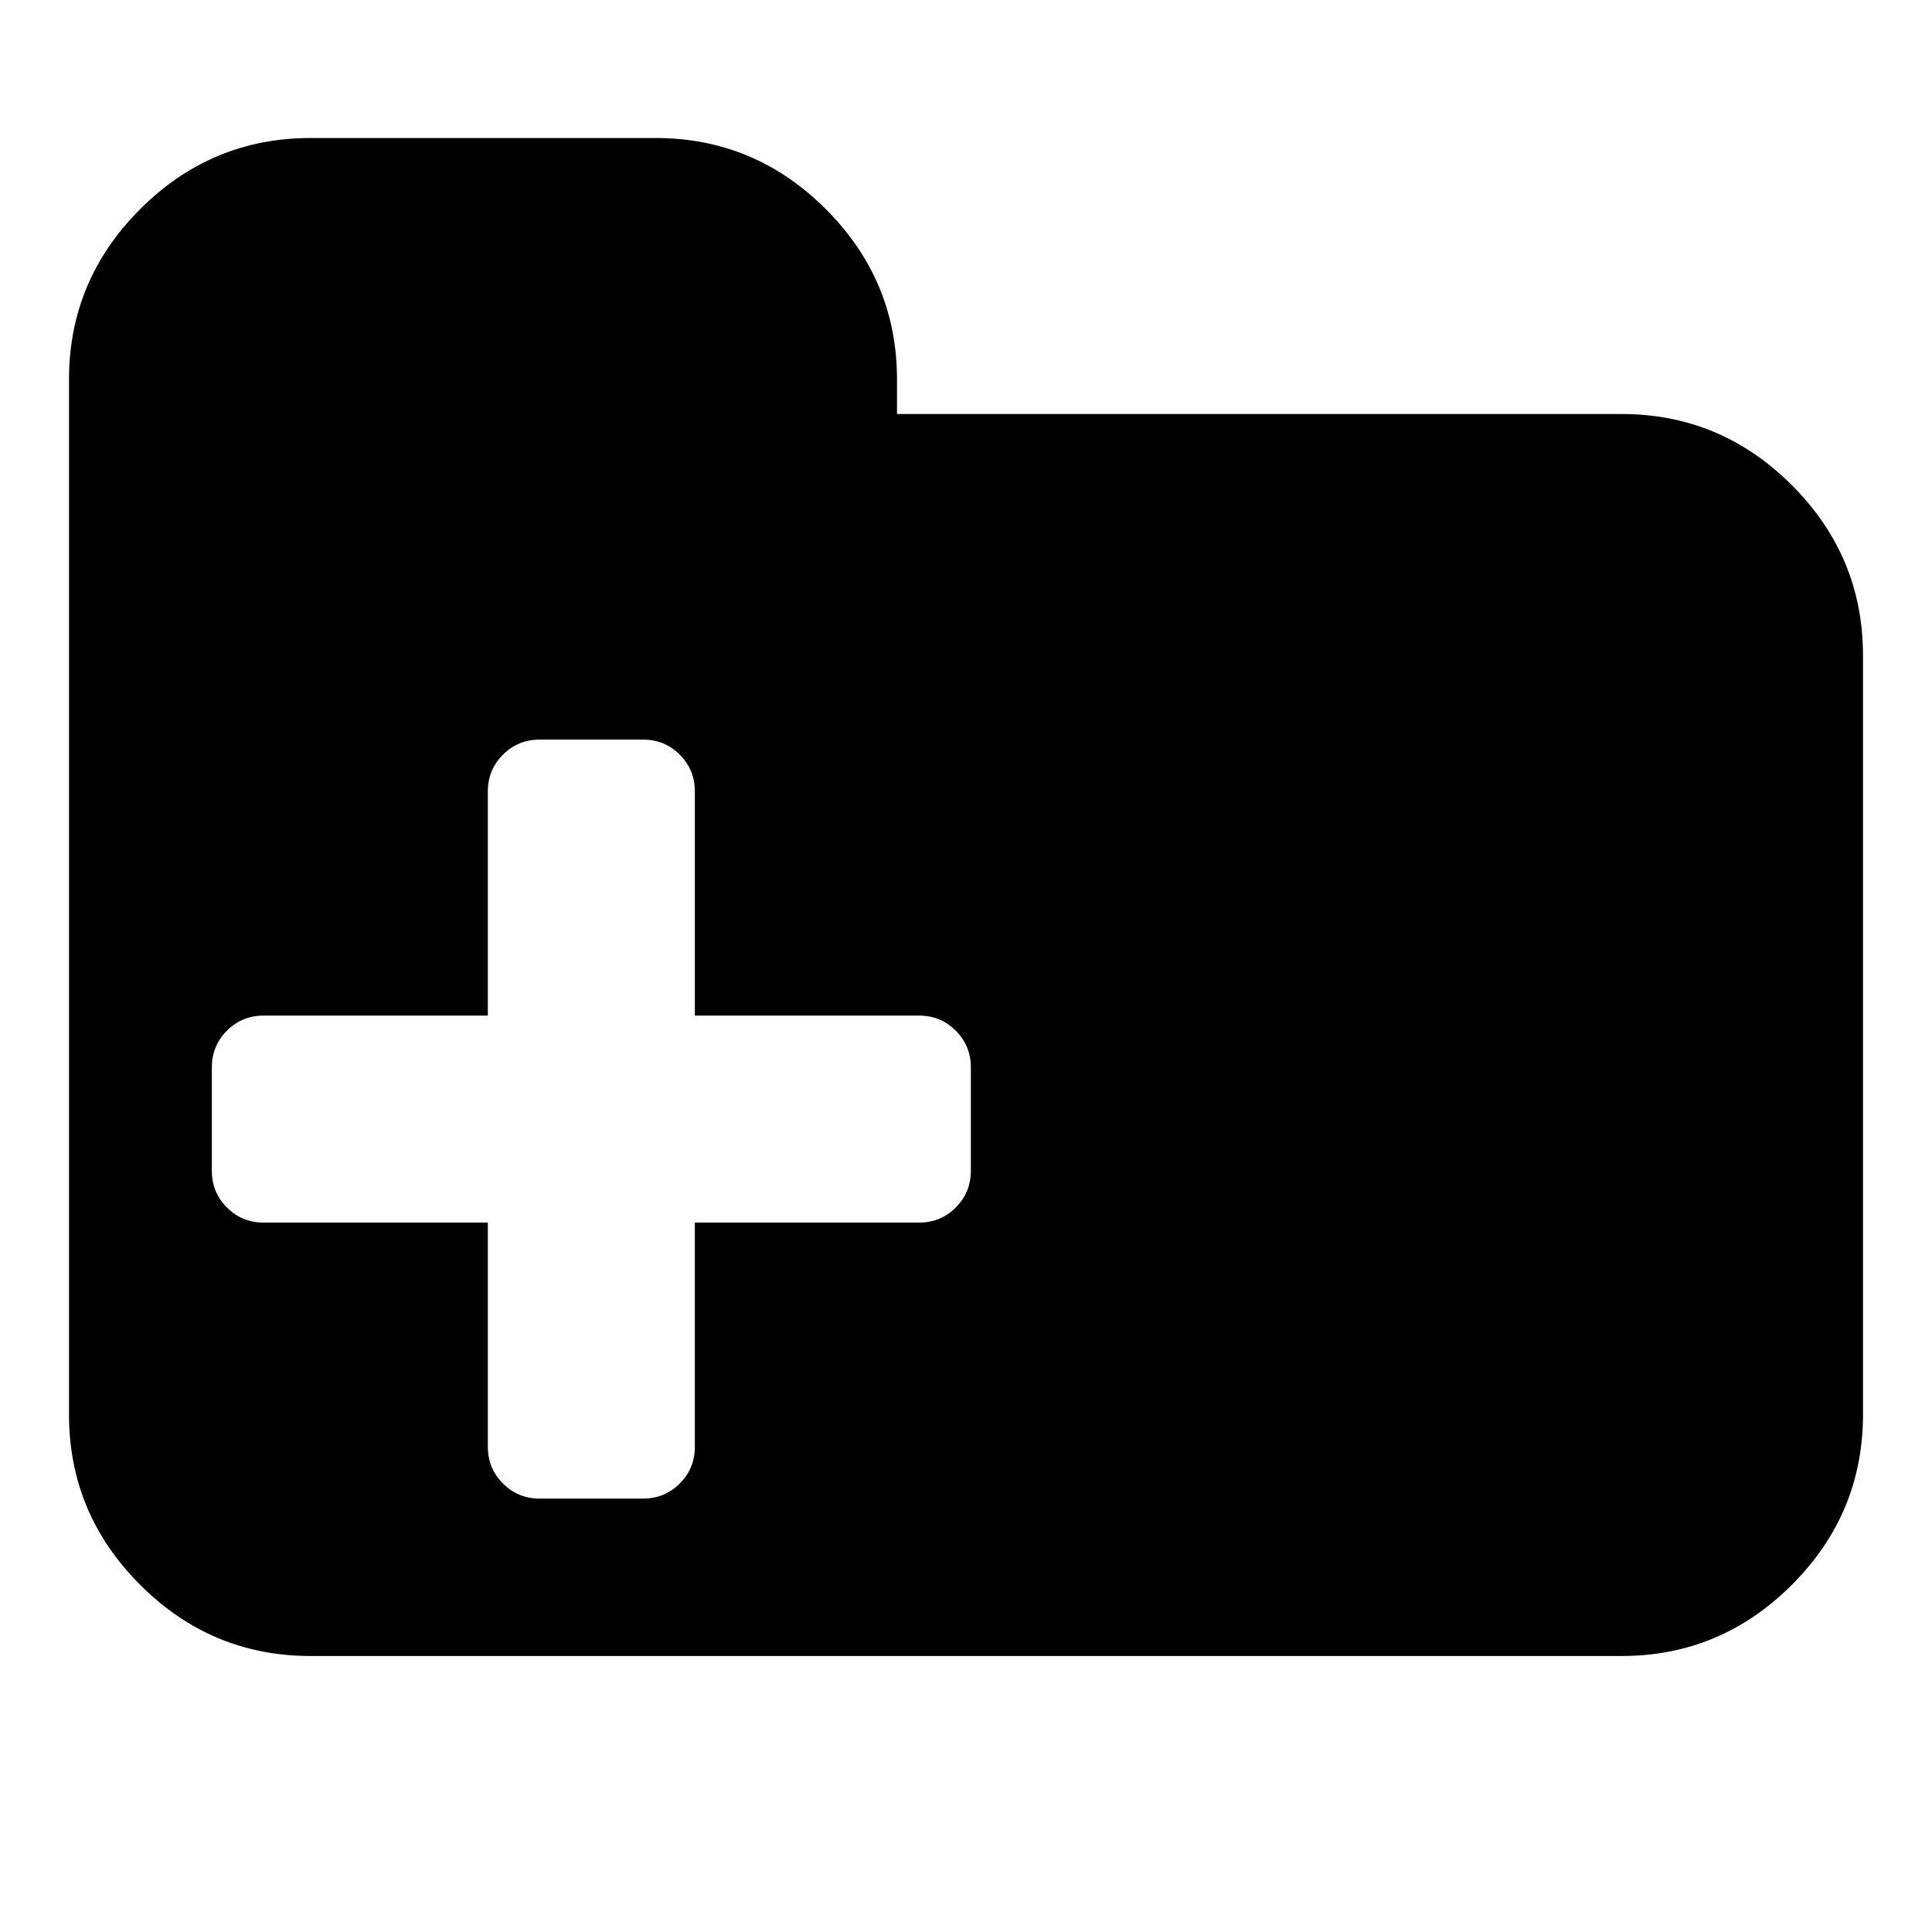 <svg viewBox="0 0 1792 1792" xmlns="http://www.w3.org/2000/svg"><path d="M1728 608v704q0 92-66 158t-158 66H288q-92 0-158-66t-66-158V352q0-92 66-158t158-66h320q92 0 158 66t66 158v32h672q92 0 158 66t66 158zM900.5 990v96q0 20-14 34t-34 14h-208v208q0 20-14 34t-34 14h-96q-20 0-34-14t-14-34v-208h-208q-20 0-34-14t-14-34v-96q0-20 14-34t34-14h208V734q0-20 14-34t34-14h96q20 0 34 14t14 34v208h208q20 0 34 14t14 34z" fill-rule="evenodd"/></svg>